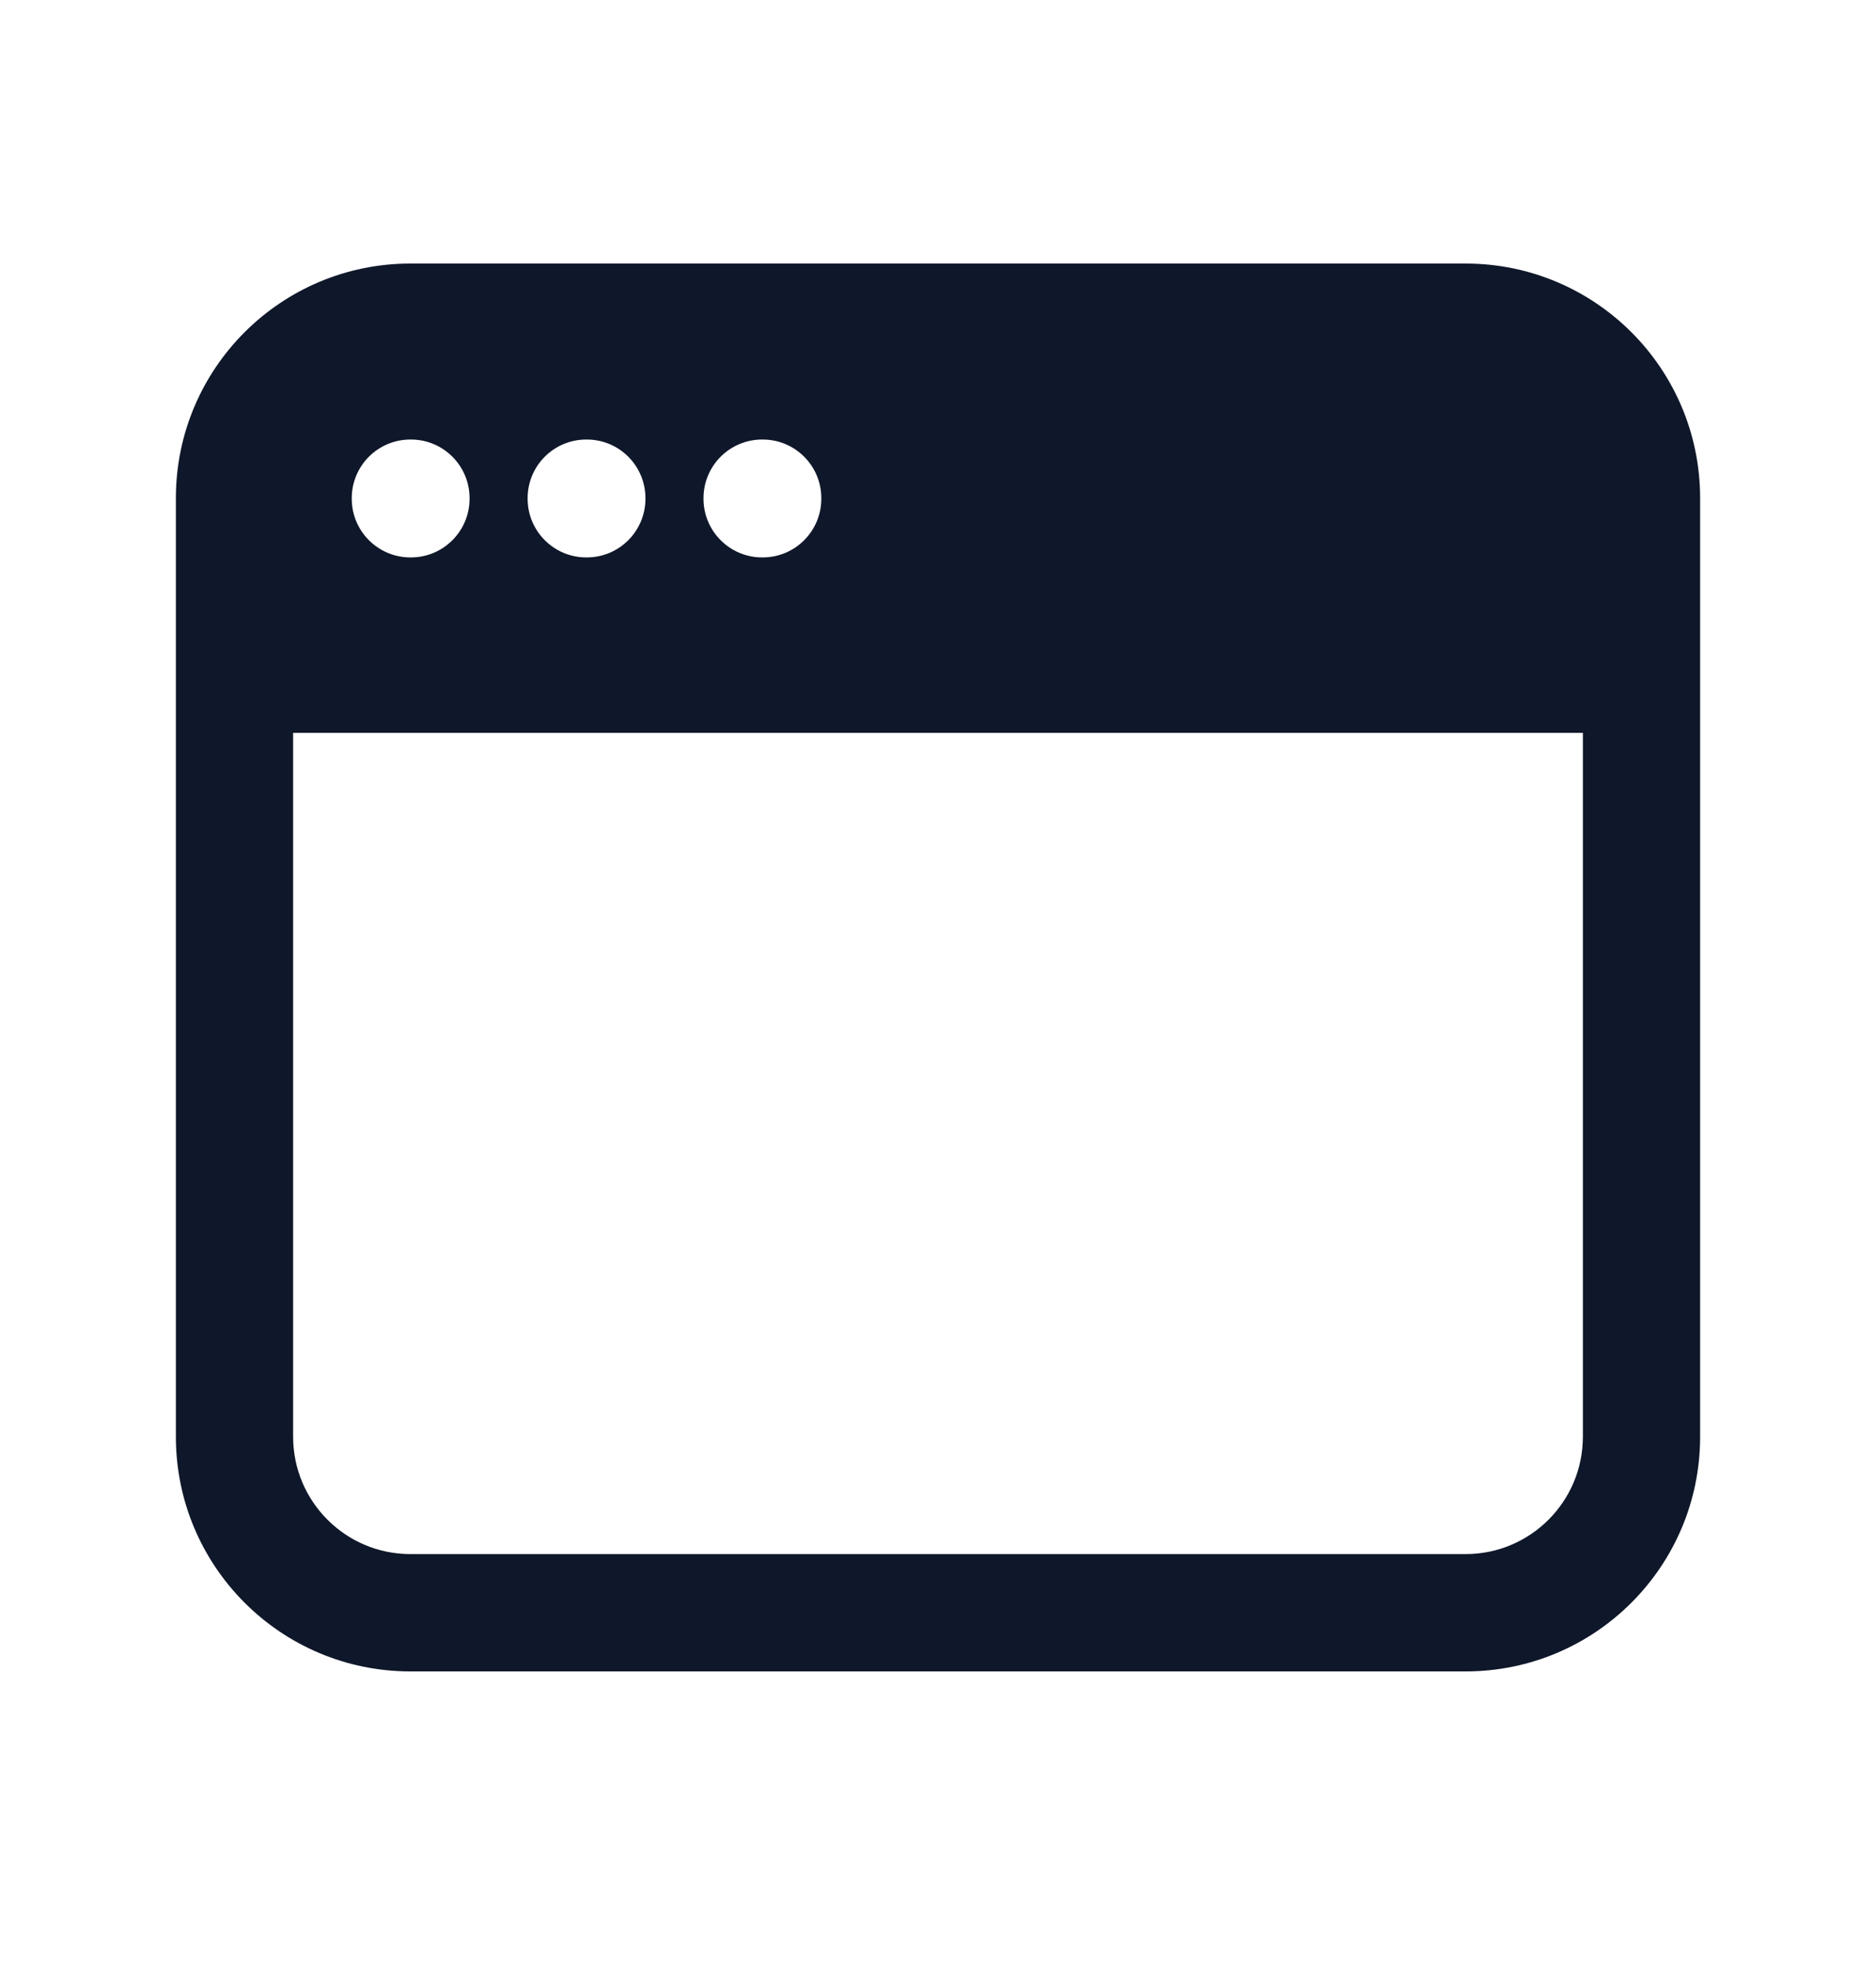 <svg width="20" height="21" viewBox="0 0 20 21" fill="none" xmlns="http://www.w3.org/2000/svg">
<path fill-rule="evenodd" clip-rule="evenodd" d="M1.875 5.308C1.875 3.927 2.994 2.808 4.375 2.808H15.625C17.006 2.808 18.125 3.927 18.125 5.308V15.308C18.125 16.688 17.006 17.808 15.625 17.808H4.375C2.994 17.808 1.875 16.688 1.875 15.308V5.308ZM16.875 7.808H3.125V15.308C3.125 15.998 3.685 16.558 4.375 16.558H15.625C16.315 16.558 16.875 15.998 16.875 15.308V7.808ZM4.375 4.683C4.03 4.683 3.75 4.962 3.75 5.308V5.314C3.75 5.659 4.03 5.939 4.375 5.939H4.381C4.726 5.939 5.006 5.659 5.006 5.314V5.308C5.006 4.962 4.726 4.683 4.381 4.683H4.375ZM5.625 5.308C5.625 4.962 5.905 4.683 6.25 4.683H6.256C6.601 4.683 6.881 4.962 6.881 5.308V5.314C6.881 5.659 6.601 5.939 6.256 5.939H6.25C5.905 5.939 5.625 5.659 5.625 5.314V5.308ZM8.125 4.683C7.78 4.683 7.5 4.962 7.5 5.308V5.314C7.5 5.659 7.78 5.939 8.125 5.939H8.131C8.476 5.939 8.756 5.659 8.756 5.314V5.308C8.756 4.962 8.476 4.683 8.131 4.683H8.125Z" fill="#0F172A"/>
</svg>
